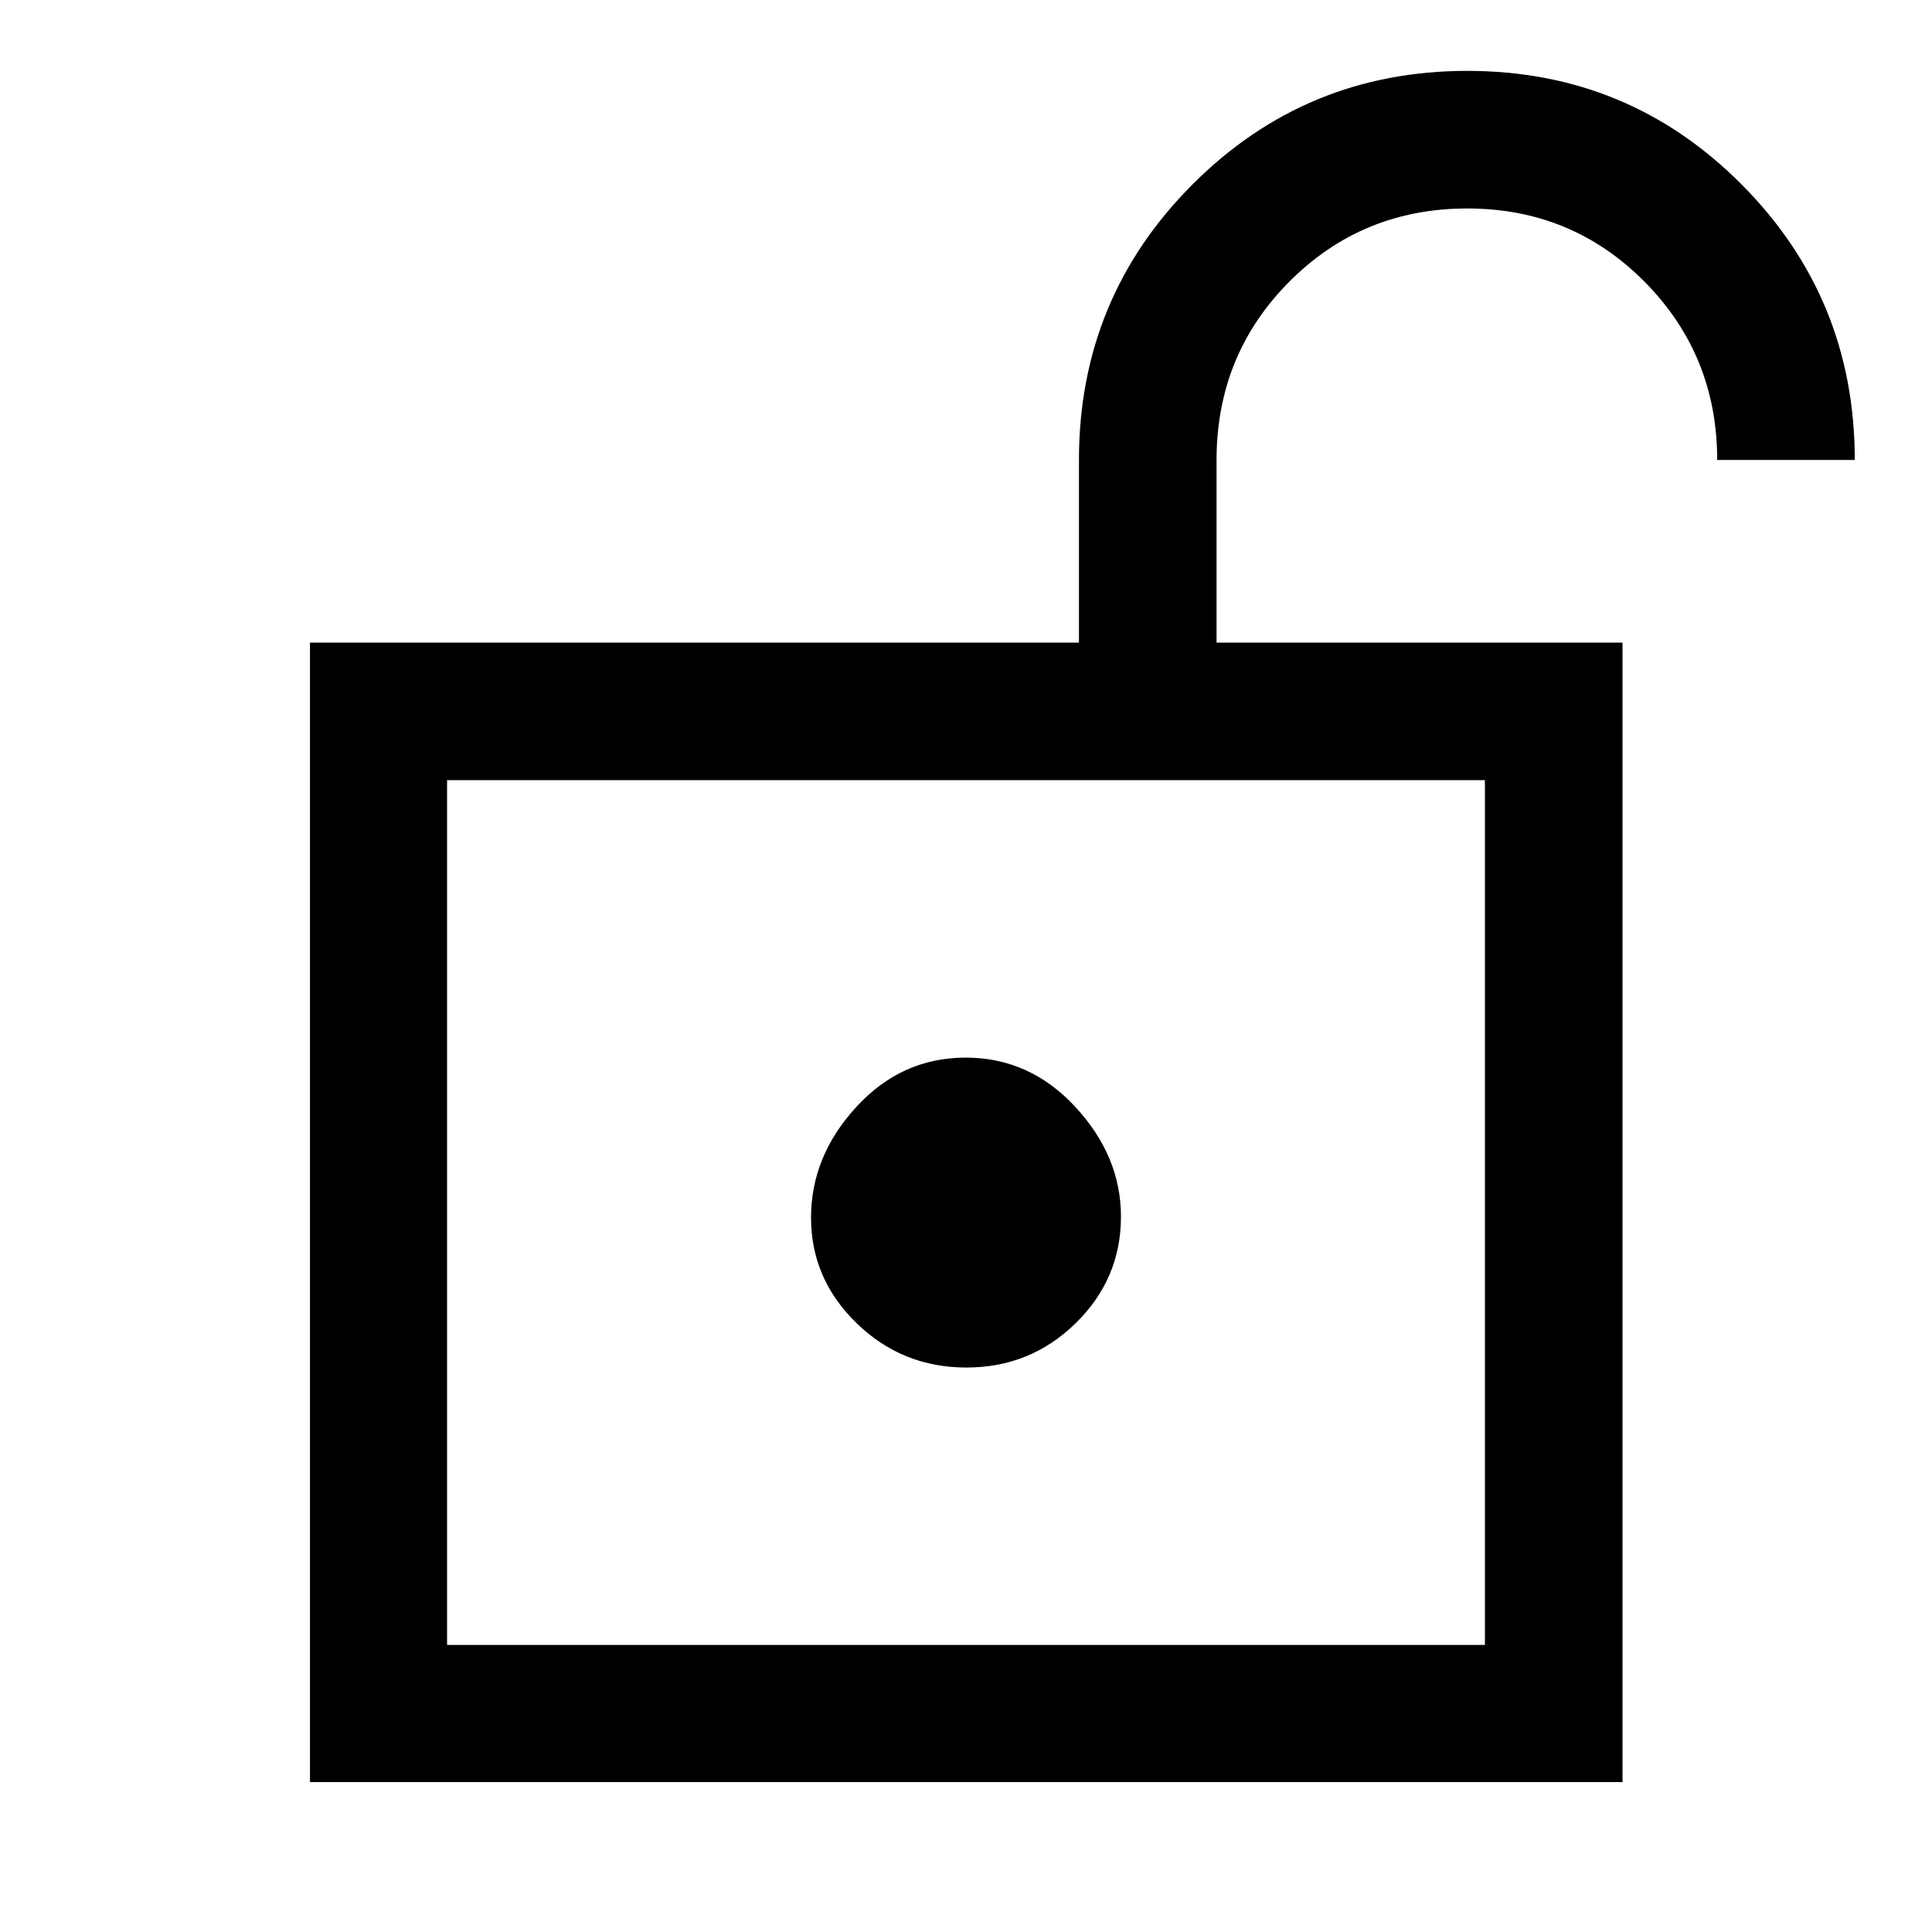 <svg xmlns="http://www.w3.org/2000/svg" height="48" viewBox="0 -960 960 960" width="48"><path d="M222.15-142.63h515.7v-429.7h-515.7v429.7Zm258.02-137.85q31.83 0 54.33-22.03t22.5-52.97q0-30-22.67-54.5t-54.5-24.5q-31.83 0-54.33 24.5t-22.5 55q0 30.5 22.67 52.5t54.5 22ZM222.15-142.63v-429.7 429.7ZM154.02-74.5v-566.2h382.11v-90.73q0-80.37 56.35-136.86 56.36-56.49 136.63-56.49 80.17 0 136.34 56.49 56.18 56.49 56.18 136.86h-68.37q0-52.17-36.1-88.58-36.1-36.4-88.04-36.4-52.21 0-88.41 36.32-36.21 36.32-36.21 88.71v90.68h201.72v566.2h-652.2Z"/></svg>